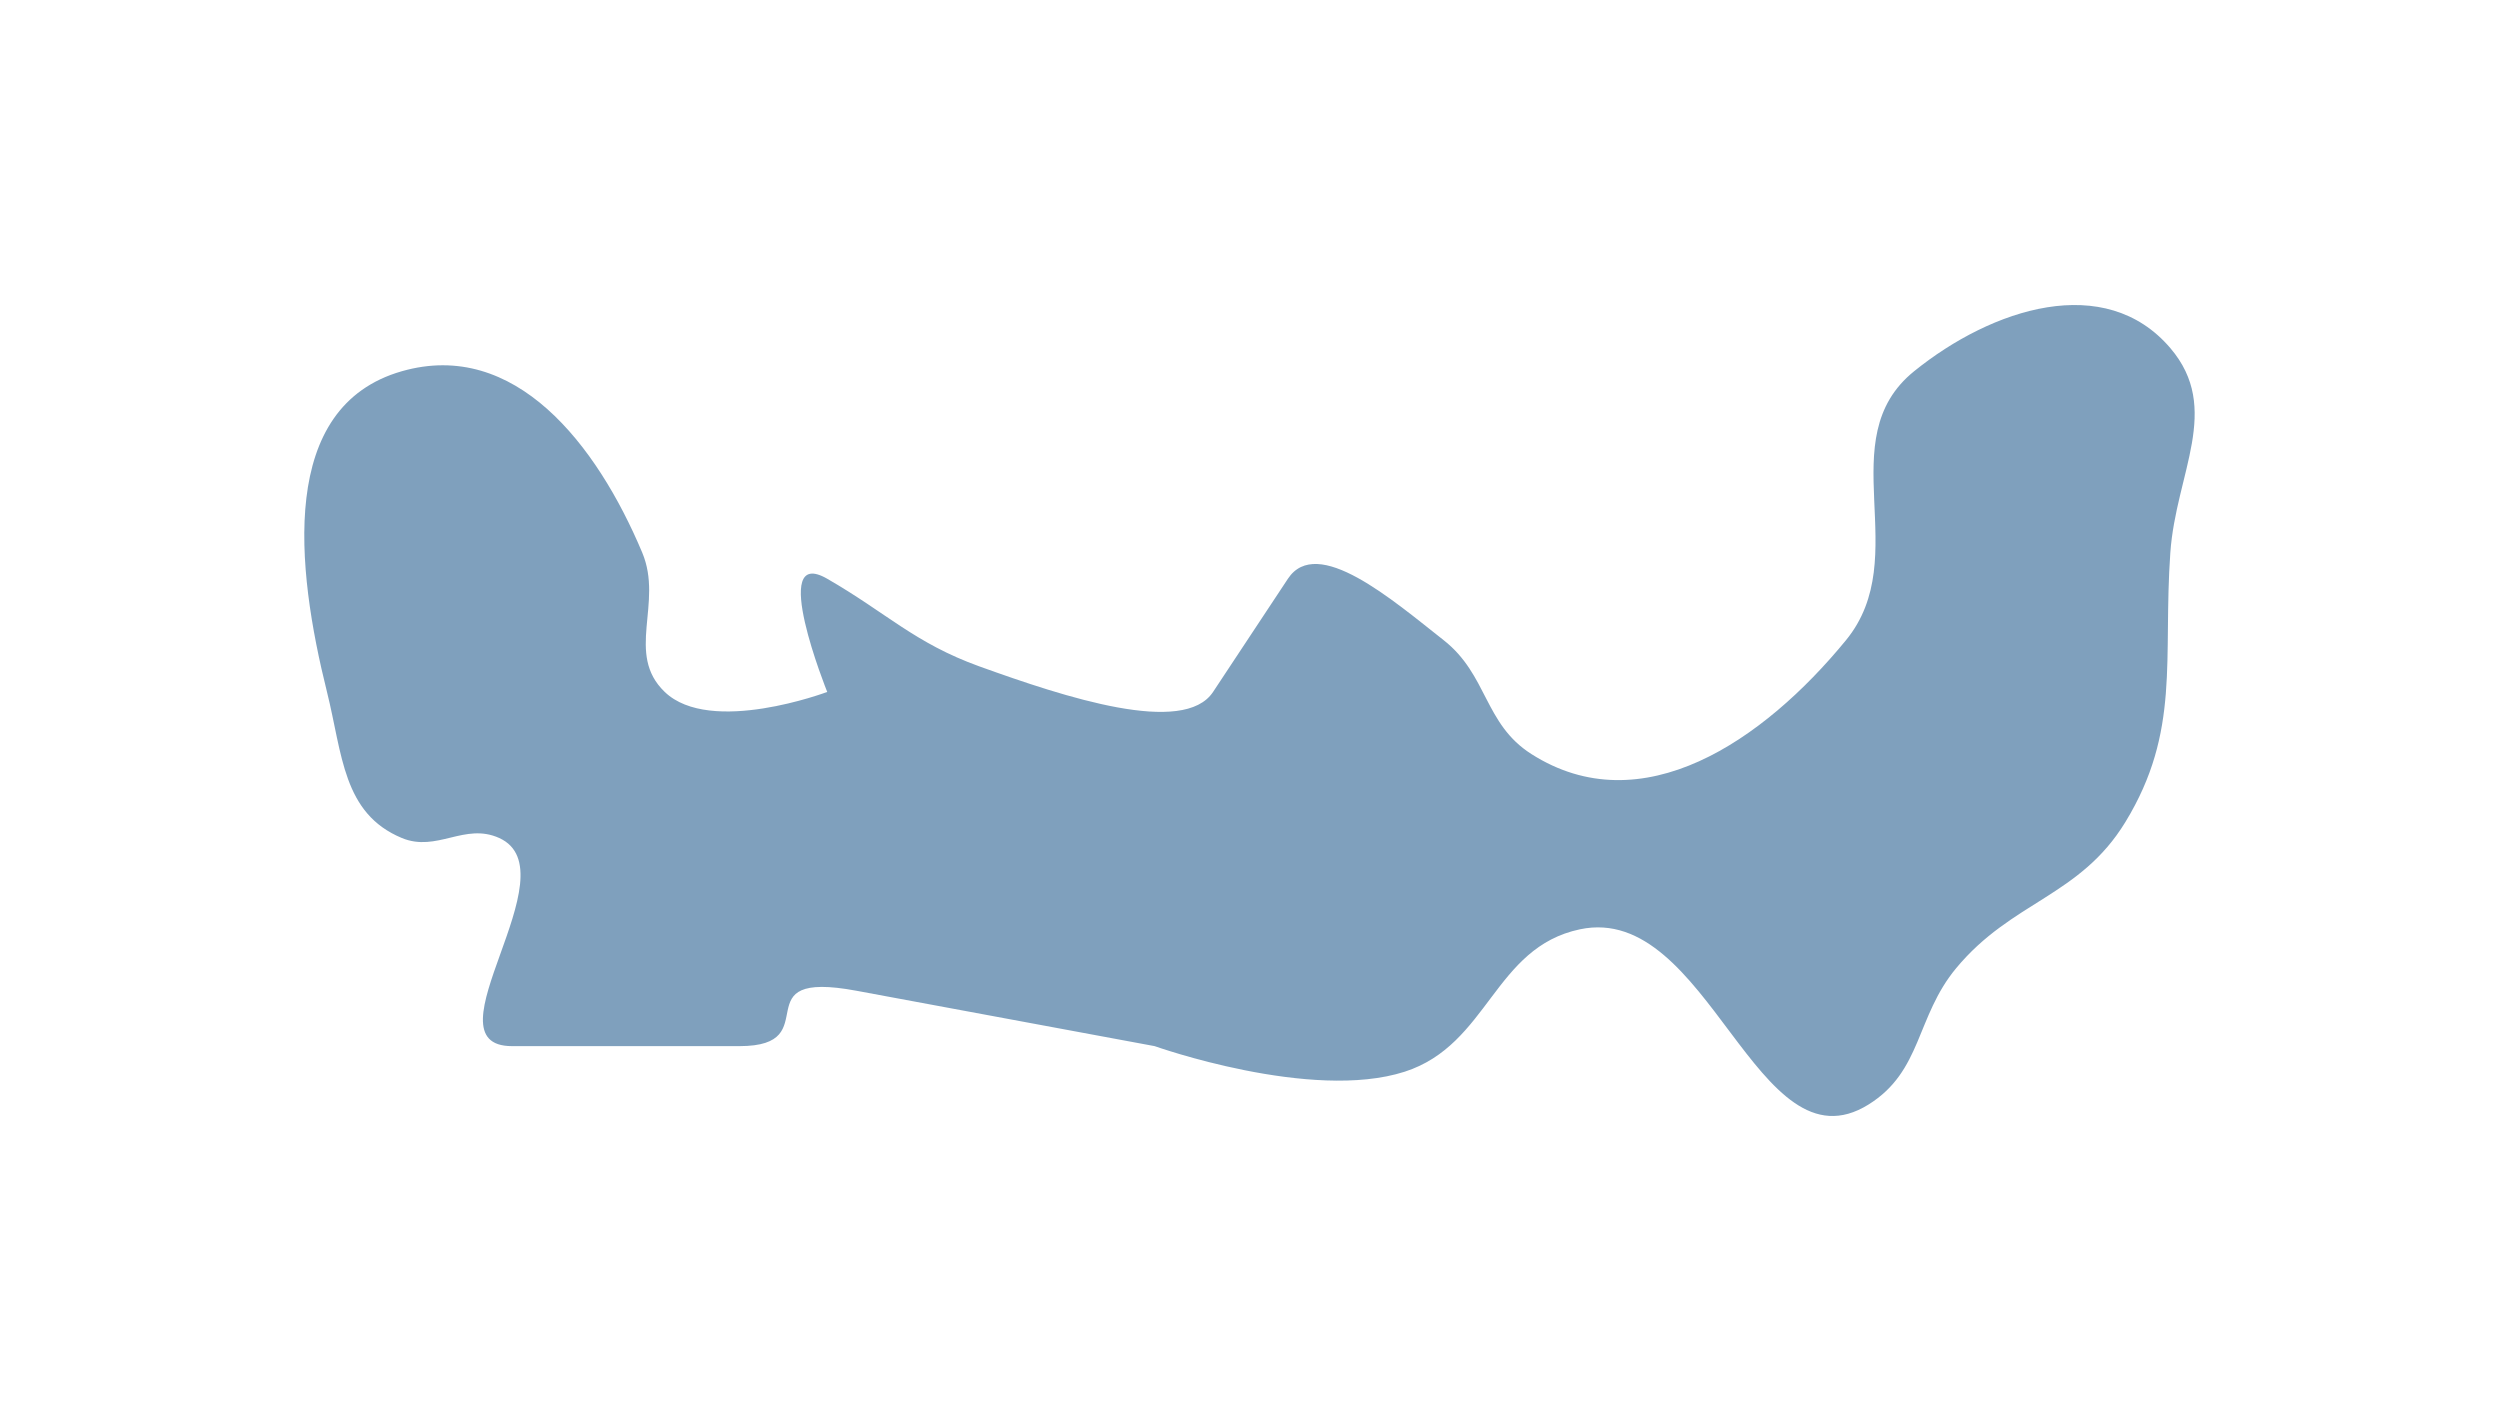 <svg width="2054" height="1167" viewBox="0 0 2054 1167" fill="none" xmlns="http://www.w3.org/2000/svg">
<g opacity="0.5" filter="url(#filter0_f_572_1154)">
<path d="M527.65 454C490.205 364.935 423.032 278.4 330.15 305C228.565 334.093 243.091 465.969 268.65 568.5C281.388 619.595 281.523 668.293 330.15 688.5C359 700.488 381.693 675.606 410.15 688.5C471.092 716.113 347.622 859.5 420.65 859.5H607.65C680.678 859.5 607.972 796.231 703.65 814L948.65 859.5C948.65 859.5 1077.38 905.295 1154.15 880.5C1223.1 858.23 1227.24 778.397 1298.15 763.5C1404.14 741.233 1443.2 964.721 1535.15 907.5C1579.3 880.027 1573.97 835.538 1607.15 795.5C1652.91 740.28 1708.77 736.702 1746.15 675.5C1791.86 600.655 1776.95 541.48 1783.15 454C1787.79 388.556 1825.72 335.926 1783.15 286C1729.6 223.19 1636.86 253.131 1572.65 305C1503.39 360.95 1573.08 457.136 1516.65 526C1448.61 609.032 1348.67 677.206 1258.15 619.5C1219.29 594.727 1222.38 554.486 1186.15 526C1143.91 492.784 1082.17 439.181 1058.15 475.5L996.65 568.5C972.633 604.819 875.604 573.092 804.65 547.5C751.657 528.386 728.466 503.618 679.65 475.5C630.835 447.382 679.65 568.5 679.65 568.5C679.65 568.5 583.759 604.606 546.15 568.5C513.475 537.131 545.205 495.755 527.65 454Z" fill="#00427C"/>
</g>
<defs>
<filter id="filter0_f_572_1154" x="0" y="0.615" width="2053.14" height="1166.29" filterUnits="userSpaceOnUse" color-interpolation-filters="sRGB">
<feFlood flood-opacity="0" result="BackgroundImageFix"/>
<feBlend mode="normal" in="SourceGraphic" in2="BackgroundImageFix" result="shape"/>
<feGaussianBlur stdDeviation="125" result="effect1_foregroundBlur_572_1154"/>
</filter>
</defs>
</svg>
